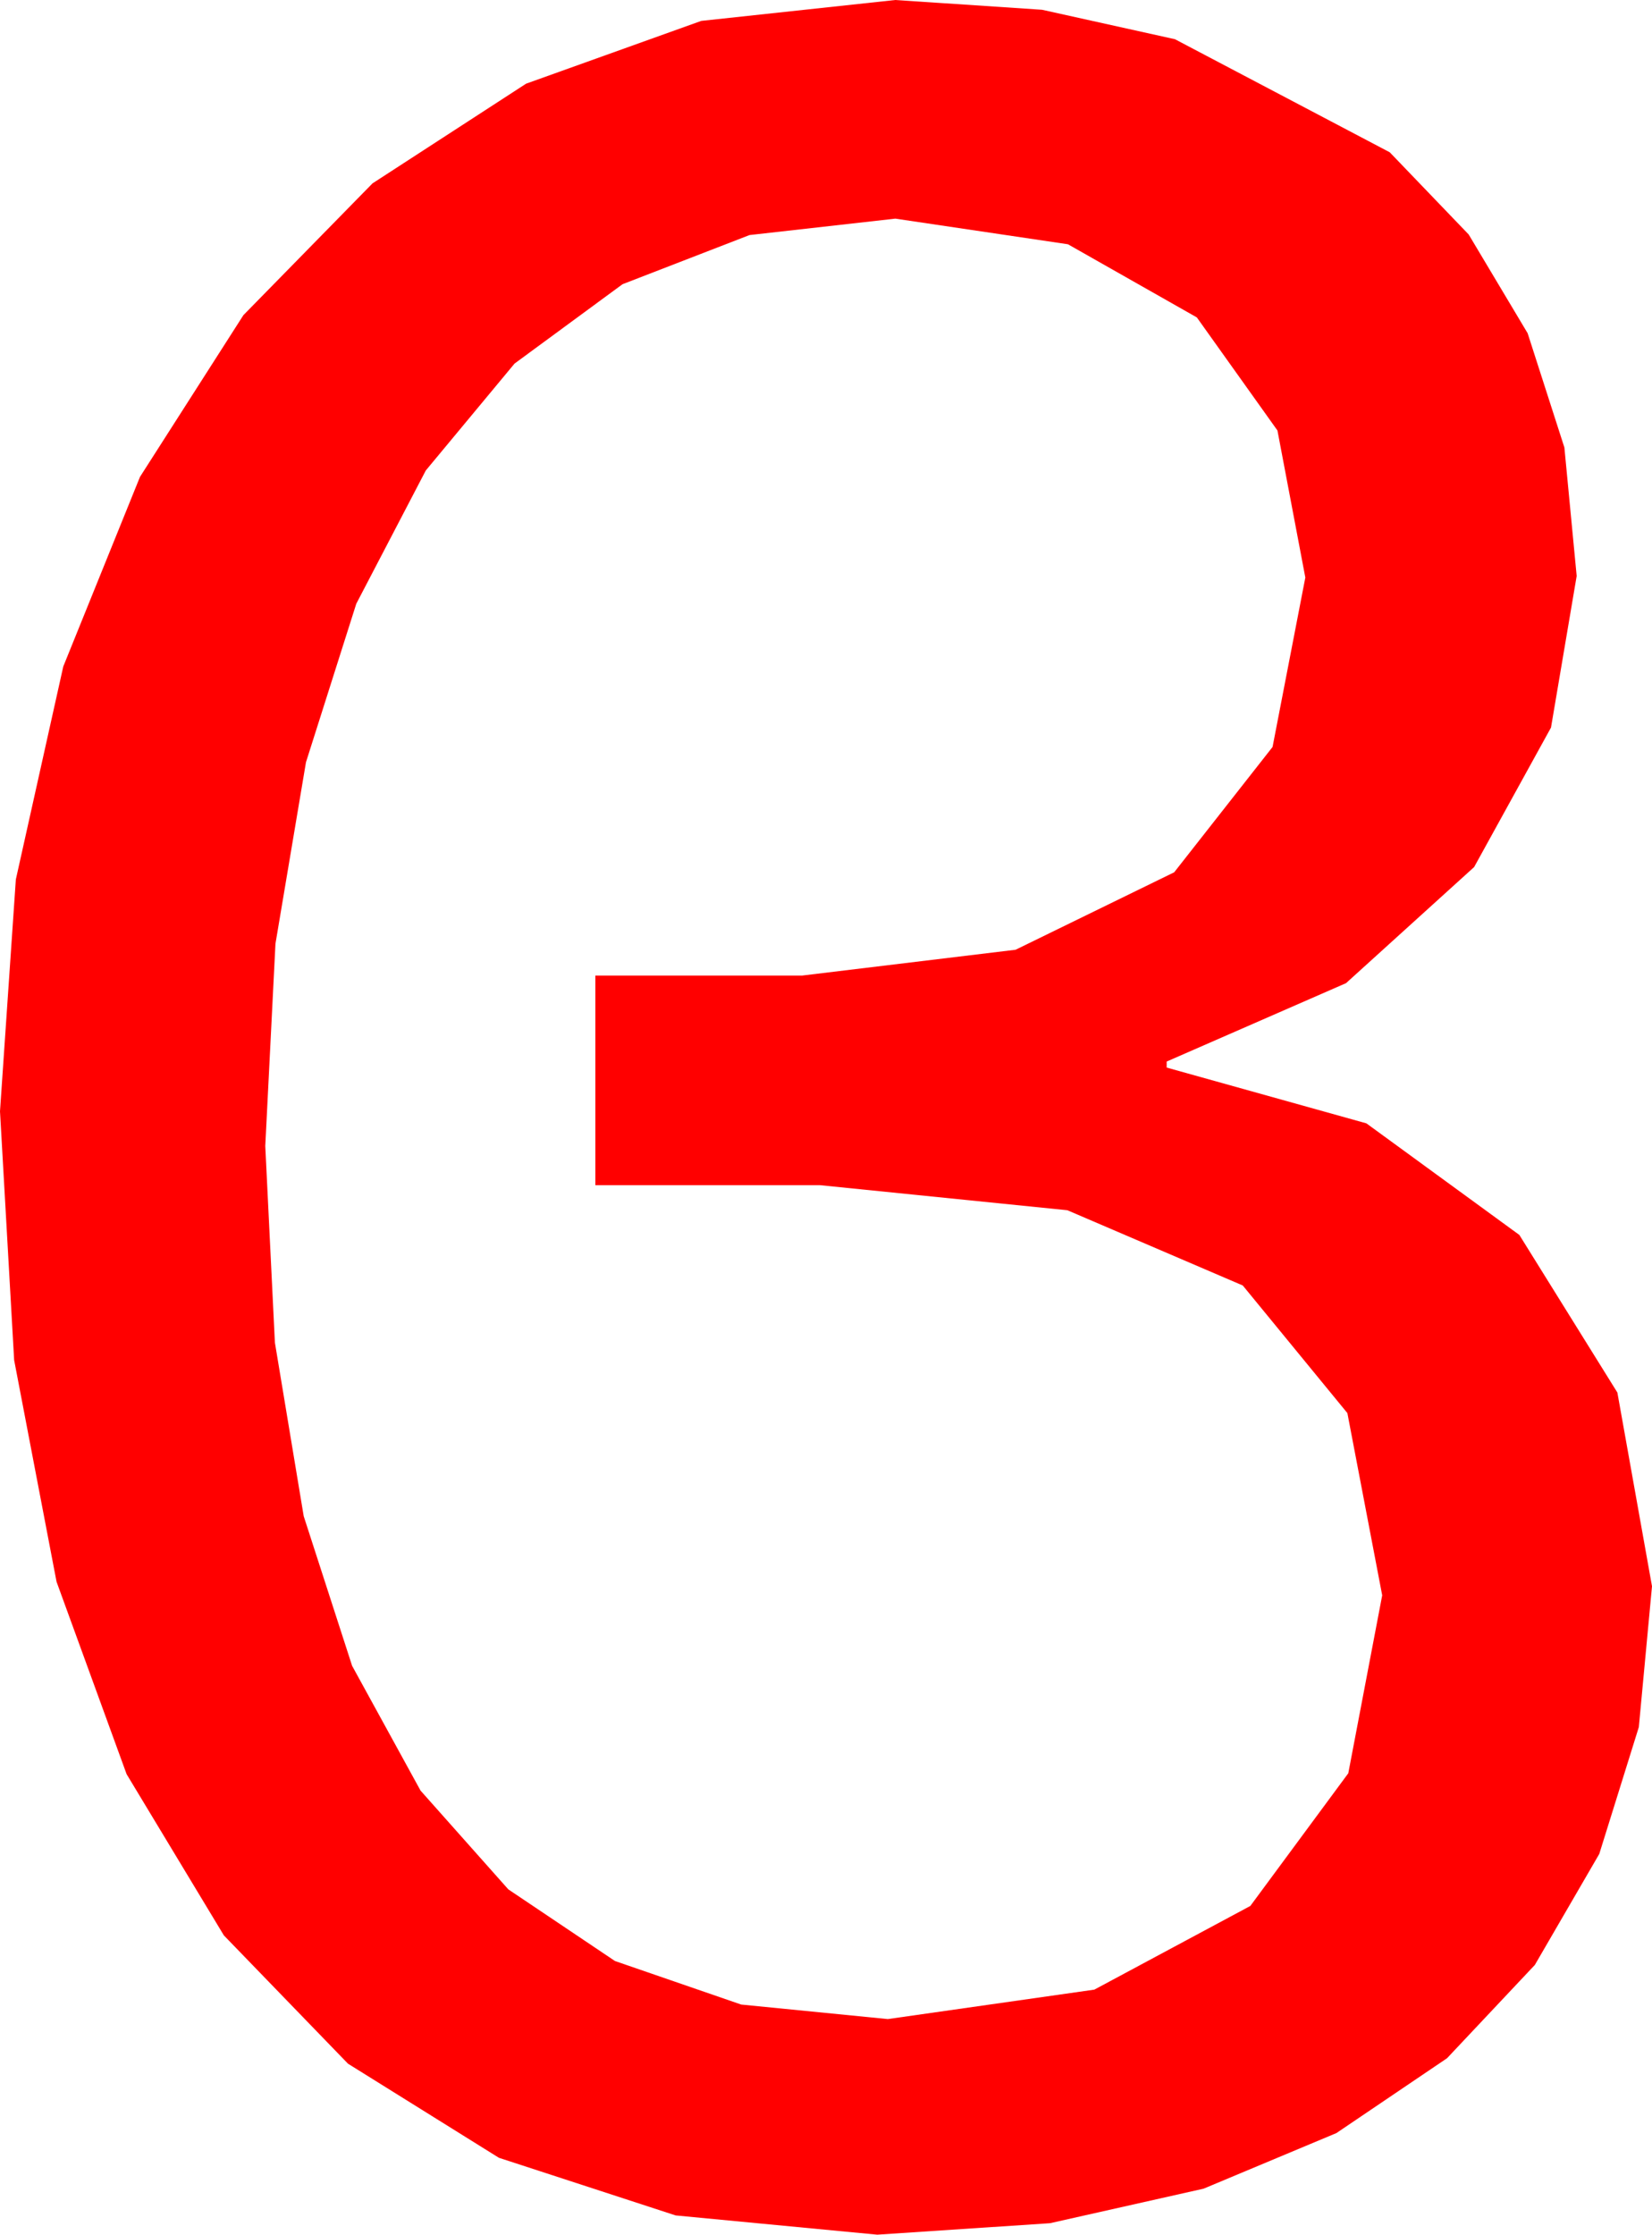 <?xml version="1.0" encoding="utf-8"?>
<!DOCTYPE svg PUBLIC "-//W3C//DTD SVG 1.1//EN" "http://www.w3.org/Graphics/SVG/1.1/DTD/svg11.dtd">
<svg width="32.109" height="43.418" xmlns="http://www.w3.org/2000/svg" xmlns:xlink="http://www.w3.org/1999/xlink" xmlns:xml="http://www.w3.org/XML/1998/namespace" version="1.1">
  <g>
    <g>
      <path style="fill:#FF0000;fill-opacity:1" d="M17.402,4.248L14.568,4.567 12.1,5.522 10.001,7.064 8.276,9.141 6.925,11.73 5.947,14.81 5.354,18.336 5.156,22.266 5.343,26.085 5.903,29.458 6.844,32.366 8.174,34.79 9.88,36.709 11.953,38.101 14.407,38.947 17.256,39.229 21.27,38.657 24.302,37.031 26.206,34.453 26.865,30.996 26.188,27.455 24.155,24.976 20.746,23.514 15.938,23.027 11.572,23.027 11.572,18.955 15.586,18.955 19.739,18.453 22.822,16.948 24.734,14.513 25.371,11.221 24.829,8.364 23.262,6.167 20.757,4.746 17.402,4.248z M17.402,0L20.255,0.19 22.837,0.762 27.012,2.959 28.546,4.556 29.692,6.475 30.406,8.694 30.645,11.191 30.146,14.136 28.652,16.846 26.162,19.102 22.676,20.625 22.676,20.742 26.558,21.826 29.531,23.994 31.436,27.056 32.109,30.82 31.853,33.556 31.084,36.021 29.832,38.177 28.125,39.99 25.975,41.444 23.394,42.524 20.409,43.195 17.051,43.418 13.132,43.044 9.697,41.924 6.764,40.096 4.351,37.603 2.461,34.471 1.099,30.732 0.275,26.426 0,21.592 0.308,17.087 1.23,12.949 2.721,9.265 4.731,6.123 7.24,3.563 10.225,1.626 13.63,0.406 17.402,0z" />
    </g>
  </g>
</svg>